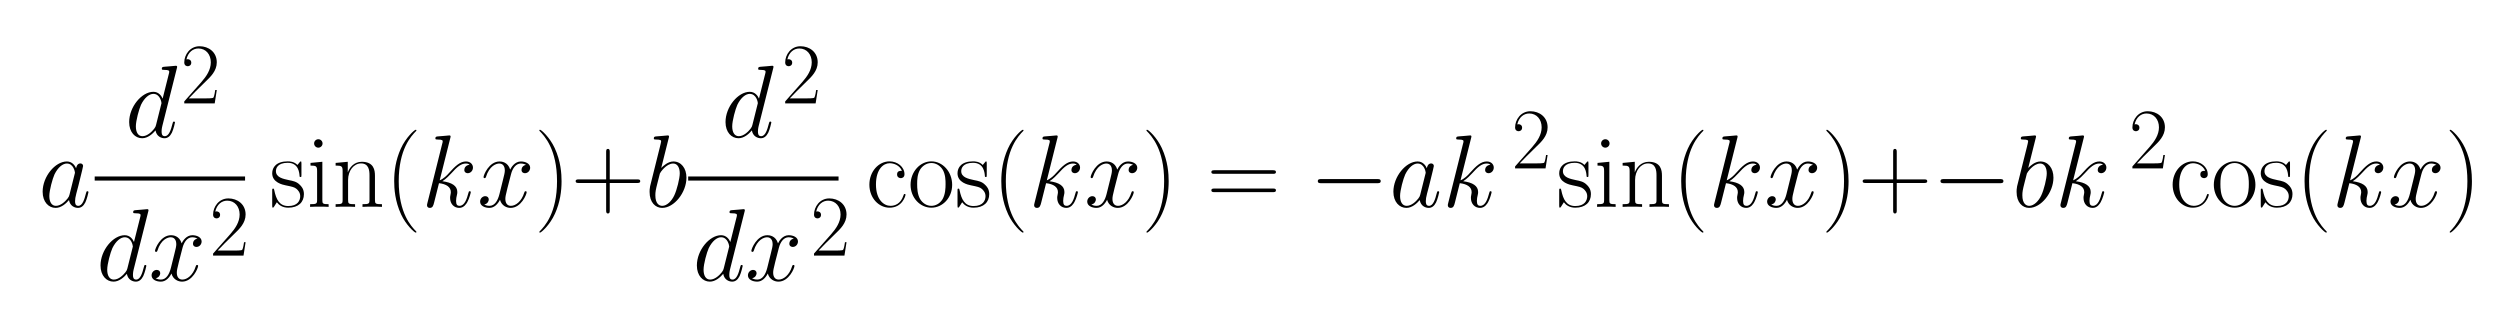 <?xml version="1.0" ?><!DOCTYPE svg  PUBLIC '-//W3C//DTD SVG 1.1//EN'  'http://www.w3.org/Graphics/SVG/1.1/DTD/svg11.dtd'><svg height="97.048" viewBox="79.082 109.744 758.804 97.048" width="758.804" xmlns="http://www.w3.org/2000/svg" xmlns:xlink="http://www.w3.org/1999/xlink"><defs><path d="M349 350c-22 55 -80 74 -119 74c-59 0 -133 -55 -133 -207c0 -148 77 -207 141 -207c43 0 100 20 126 101c4 13 5 14 12 14s8 -3 8 -7c0 -11 -31 -126 -155 -126c-102 0 -196 91 -196 224c0 128 90 226 196 226c77 0 145 -54 145 -125c0 -35 -29 -38 -36 -38 c-13 0 -36 8 -36 36c0 35 28 35 47 35z" id="6315"/><path d="M661 230h-545c-14 0 -33 0 -33 20s19 20 33 20h545c14 0 33 0 33 -20s-19 -20 -33 -20z" id="0021"/><path d="M231 669l-73 -291c19 20 66 63 118 63c75 0 127 -65 127 -157c0 -145 -120 -294 -236 -294c-65 0 -122 53 -122 155c0 13 0 30 5 55c4 18 61 245 71 285l24 96c4 18 12 47 12 54c0 10 0 19 -51 19c-10 0 -20 0 -20 10c0 18 7 19 31 21c18 1 33 3 50 4c18 2 54 5 55 5 c2 0 12 0 12 -10c0 -5 -2 -11 -3 -15zM168 10c46 0 92 48 117 102c25 52 53 165 53 213c0 52 -20 96 -64 96c-68 0 -127 -89 -129 -97c-4 -13 -20 -77 -23 -90c-18 -70 -21 -89 -21 -122c0 -78 35 -102 67 -102z" id="6218"/><path d="M474 408c-21 13 -49 13 -51 13c-46 0 -80 -44 -95 -104l-35 -136c-16 -66 -20 -82 -20 -104c0 -41 19 -67 54 -67c45 0 103 41 130 129c3 8 4 13 13 13c6 0 10 -4 10 -9c0 -22 -54 -153 -156 -153c-37 0 -87 20 -103 79c-21 -41 -55 -79 -103 -79c-43 0 -90 19 -90 61 c0 32 26 53 50 53c19 0 34 -12 34 -32c0 -12 -8 -42 -44 -49c21 -13 46 -13 51 -13c53 0 82 55 97 115l34 137c12 48 18 71 18 93c0 24 -9 66 -54 66c-29 0 -96 -21 -130 -132c-2 -4 -4 -10 -12 -10c-7 0 -11 5 -11 9c0 22 54 153 156 153c18 0 80 -4 103 -79 c9 19 43 79 104 79c42 0 90 -19 90 -61c0 -27 -21 -53 -51 -53c-14 0 -33 8 -33 32c0 19 12 43 44 49z" id="7818"/><path d="M263 249c0 -96 -14 -204 -64 -315c-49 -110 -134 -184 -145 -184c-3 0 -7 1 -7 6c0 2 1 3 2 5c49 50 170 177 170 489c0 311 -122 438 -170 488c-1 2 -2 3 -2 5c0 5 4 6 7 6c12 0 94 -73 142 -177c60 -129 67 -251 67 -323z" id="2915"/><path d="M503 669l-141 -560c-7 -28 -7 -49 -7 -53c0 -20 2 -46 31 -46c41 0 60 63 75 122c4 15 5 20 14 20c6 0 10 -4 10 -9c0 -4 -14 -65 -30 -99c-18 -36 -42 -54 -72 -54s-77 17 -87 76c-28 -33 -75 -76 -130 -76c-68 0 -126 58 -126 157c0 148 122 294 235 294 c52 0 79 -40 90 -66l61 243c1 3 3 11 3 17c0 10 -1 19 -50 19c-14 0 -22 0 -22 10c0 18 7 19 32 21c18 1 33 3 50 4c5 1 54 5 55 5c2 0 12 0 12 -10c0 -5 -2 -11 -3 -15zM301 119l49 196c1 2 4 15 4 16c0 8 -13 90 -79 90c-39 0 -86 -36 -120 -106 c-19 -42 -50 -154 -50 -209c0 -59 23 -96 64 -96c47 0 91 43 113 71c14 19 14 21 19 38z" id="6418"/><path d="M431 214c0 -126 -93 -222 -202 -222s-202 96 -202 222c0 128 93 228 202 228s202 -100 202 -228zM229 10c38 0 81 19 109 65c27 48 29 108 29 147c0 31 0 97 -31 144c-24 35 -62 60 -107 60c-51 0 -90 -32 -110 -65c-26 -45 -28 -97 -28 -139c0 -44 3 -100 28 -145 c23 -39 63 -67 110 -67z" id="6f15"/><path d="M377 232v-265c0 -15 0 -31 -18 -31c-17 0 -17 17 -17 31v265h-265c-15 0 -31 0 -31 18c0 17 17 17 31 17h265v265c0 15 0 31 18 31c17 0 17 -17 17 -31v-265h265c15 0 31 0 31 -18c0 -17 -17 -17 -31 -17h-265z" id="2b15"/><path d="M643 321h-567c-15 0 -30 0 -30 17c0 18 17 18 34 18h559c17 0 34 0 34 -18c0 -17 -15 -17 -30 -17zM639 143h-559c-17 0 -34 0 -34 18c0 17 15 17 30 17h567c15 0 30 0 30 -17c0 -18 -17 -18 -34 -18z" id="3d15"/><path d="M306 -244c0 -4 -2 -6 -7 -6c-12 0 -94 73 -142 177c-60 129 -67 251 -67 323c0 96 14 204 64 315c49 110 134 184 145 184c4 0 7 -2 7 -5s-2 -5 -2 -6c-49 -50 -170 -177 -170 -489s123 -440 169 -487c3 -3 3 -5 3 -6z" id="2815"/><path d="M155 616c0 -23 -19 -41 -41 -41c-23 0 -41 19 -41 41c0 23 19 41 41 41c23 0 41 -19 41 -41zM38 427l115 11v-370c0 -36 2 -42 61 -42v-26c-23 2 -64 2 -88 2c-25 0 -68 0 -92 -2v26c64 0 68 5 68 43v278c0 48 -8 54 -64 54v26z" id="6915"/><path d="M309 422v-112c0 -17 0 -20 -9 -20c-3 0 -8 1 -9 6c-2 32 -8 132 -115 132c-101 0 -115 -55 -115 -81c0 -61 70 -75 125 -87c42 -8 77 -15 107 -46c13 -12 40 -39 40 -90c0 -78 -53 -132 -152 -132c-56 0 -91 26 -111 53c-6 -10 -21 -34 -27 -43c-5 -8 -6 -9 -11 -9 c-6 0 -7 1 -7 19v144c0 20 1 21 9 21s8 -1 11 -15c18 -88 49 -154 136 -154c92 0 116 54 116 96c0 36 -22 58 -35 70c-21 18 -43 22 -106 35c-29 6 -131 27 -131 117c0 58 40 116 151 116c17 0 62 -1 94 -35c3 4 12 14 15 18c12 15 13 16 17 16c6 0 7 -1 7 -19z" id="7315"/><path d="M415 304v-235c0 -39 4 -43 68 -43v-26c-24 2 -69 2 -95 2s-70 0 -94 -2v26c64 0 68 5 68 43v239c0 48 -8 114 -82 114c-70 0 -126 -69 -126 -161v-192c0 -39 4 -43 68 -43v-26c-24 2 -69 2 -95 2s-70 0 -94 -2v26c64 0 68 5 68 43v278c0 48 -9 54 -68 54v26l118 11v-101 h1c15 40 56 101 135 101c118 0 128 -83 128 -134z" id="6e15"/><path d="M281 669l-103 -411c37 14 74 52 84 64c71 80 116 119 171 119c45 0 68 -30 68 -59c0 -32 -24 -55 -51 -55c-14 0 -33 8 -33 32c0 20 14 46 51 50c-7 6 -13 12 -36 12c-46 0 -85 -32 -142 -96c-14 -15 -50 -54 -86 -76c92 -12 145 -45 145 -104c0 -12 0 -13 -4 -31 c-4 -15 -8 -37 -8 -56c0 -38 13 -48 33 -48c51 0 72 70 86 122c4 16 5 20 14 20c6 0 10 -4 10 -9c0 -4 -13 -60 -34 -97c-8 -14 -32 -56 -78 -56c-51 0 -89 39 -89 97c0 5 0 17 4 32c3 15 3 19 3 25c0 48 -43 78 -115 86l-47 -187c-8 -31 -14 -53 -42 -53 c-10 0 -27 4 -27 26c0 6 0 8 4 23l143 572c5 18 5 20 5 24c0 10 0 19 -51 19c-10 0 -20 0 -20 10c0 18 7 19 31 21c18 1 33 3 50 4c18 2 54 5 55 5c2 0 12 0 12 -10c0 -5 -2 -11 -3 -15z" id="6b18"/><path d="M417 155l-24 -155h-352v23l199 225c57 65 108 140 108 227c0 91 -57 160 -144 160c-61 0 -119 -42 -138 -127c4 2 10 3 16 3c14 0 40 -9 40 -40c0 -35 -30 -41 -40 -41c-12 0 -41 5 -41 44c0 90 67 187 177 187c105 0 199 -68 199 -186c0 -99 -71 -167 -132 -225 c-85 -82 -155 -153 -191 -192h192c14 0 86 0 91 8c4 6 12 18 22 89h18z" id="3216"/><path d="M301 119l49 196c1 2 4 15 4 16c0 8 -13 90 -79 90c-39 0 -86 -36 -120 -106c-19 -42 -50 -154 -50 -209c0 -59 23 -96 64 -96c47 0 91 43 113 71c14 19 14 21 19 38zM365 375c2 12 10 47 42 47c15 0 26 -11 26 -25c0 -6 -9 -42 -46 -192c-8 -29 -13 -51 -20 -76 c-9 -39 -12 -50 -12 -73c0 -20 2 -46 31 -46c41 0 60 63 75 122c4 15 5 20 14 20c6 0 10 -4 10 -9c0 -4 -14 -65 -30 -99c-18 -36 -42 -54 -72 -54s-77 17 -87 76c-28 -33 -75 -76 -130 -76c-68 0 -126 58 -126 157c0 148 122 294 235 294c52 0 79 -40 90 -66z" id="6118"/></defs><g transform="scale(1.25)"><rect height="0.995" width="36.514" x="86.258" y="130.647"/><rect height="0.995" width="36.514" x="230.367" y="130.647"/><g transform="scale(0.025,-0.025)"><g transform="translate(2904.742,-5521.08)"><use xlink:href="#6118"/></g><g transform="translate(3745.183,-4844.572)"><use xlink:href="#6418"/></g></g><g transform="scale(0.021,-0.021)"><g transform="translate(5102.179,-5376.288)"><use xlink:href="#3216"/></g></g><g transform="scale(0.025,-0.025)"><g transform="translate(3466.974,-6237.311)"><use xlink:href="#6418"/><use x="508" xlink:href="#7818"/></g></g><g transform="scale(0.021,-0.021)"><g transform="translate(5435.42,-7135.813)"><use xlink:href="#3216"/></g></g><g transform="scale(0.025,-0.025)"><g transform="translate(5149.482,-5521.08)"><use xlink:href="#7315"/><use x="359" xlink:href="#6915"/><use x="608" xlink:href="#6e15"/><use x="1119.861" xlink:href="#2815"/></g></g><g transform="scale(0.025,-0.025)"><g transform="translate(6623.343,-5521.08)"><use xlink:href="#6b18"/><use x="542.565" xlink:href="#7818"/></g></g><g transform="scale(0.025,-0.025)"><g transform="translate(7721.908,-5521.08)"><use xlink:href="#2915"/><use x="354" xlink:href="#2b15"/></g></g><g transform="scale(0.025,-0.025)"><g transform="translate(8794.908,-5521.08)"><use xlink:href="#6218"/></g><g transform="translate(9537.349,-4844.572)"><use xlink:href="#6418"/></g></g><g transform="scale(0.021,-0.021)"><g transform="translate(12050.543,-5376.288)"><use xlink:href="#3216"/></g></g><g transform="scale(0.025,-0.025)"><g transform="translate(9259.139,-6237.311)"><use xlink:href="#6418"/><use x="508" xlink:href="#7818"/></g></g><g transform="scale(0.021,-0.021)"><g transform="translate(12383.784,-7135.813)"><use xlink:href="#3216"/></g></g><g transform="scale(0.025,-0.025)"><g transform="translate(10941.648,-5521.08)"><use xlink:href="#6315"/><use x="406" xlink:href="#6f15"/><use x="864" xlink:href="#7315"/><use x="1224.348" xlink:href="#2815"/></g></g><g transform="scale(0.025,-0.025)"><g transform="translate(12519.996,-5521.08)"><use xlink:href="#6b18"/><use x="542.565" xlink:href="#7818"/></g></g><g transform="scale(0.025,-0.025)"><g transform="translate(13618.561,-5521.08)"><use xlink:href="#2915"/><use x="631.777" xlink:href="#3d15"/></g></g><g transform="scale(0.025,-0.025)"><g transform="translate(15247.114,-5521.08)"><use xlink:href="#0021"/><use x="777" xlink:href="#6118"/><use x="1291" xlink:href="#6b18"/></g></g><g transform="scale(0.021,-0.021)"><g transform="translate(20490.225,-6127.855)"><use xlink:href="#3216"/></g></g><g transform="scale(0.025,-0.025)"><g transform="translate(17649.746,-5521.08)"><use xlink:href="#7315"/><use x="359" xlink:href="#6915"/><use x="608" xlink:href="#6e15"/><use x="1119.861" xlink:href="#2815"/></g></g><g transform="scale(0.025,-0.025)"><g transform="translate(19123.607,-5521.08)"><use xlink:href="#6b18"/><use x="542.565" xlink:href="#7818"/></g></g><g transform="scale(0.025,-0.025)"><g transform="translate(20222.172,-5521.08)"><use xlink:href="#2915"/><use x="354" xlink:href="#2b15"/></g></g><g transform="scale(0.025,-0.025)"><g transform="translate(21295.172,-5521.08)"><use xlink:href="#0021"/><use x="777" xlink:href="#6218"/><use x="1193" xlink:href="#6b18"/></g></g><g transform="scale(0.021,-0.021)"><g transform="translate(27627.999,-6127.855)"><use xlink:href="#3216"/></g></g><g transform="scale(0.025,-0.025)"><g transform="translate(23599.804,-5521.08)"><use xlink:href="#6315"/><use x="406" xlink:href="#6f15"/><use x="864" xlink:href="#7315"/><use x="1224.348" xlink:href="#2815"/></g></g><g transform="scale(0.025,-0.025)"><g transform="translate(25178.151,-5521.08)"><use xlink:href="#6b18"/><use x="542.565" xlink:href="#7818"/></g></g><g transform="scale(0.025,-0.025)"><g transform="translate(26276.716,-5521.08)"><use xlink:href="#2915"/></g></g></g></svg>